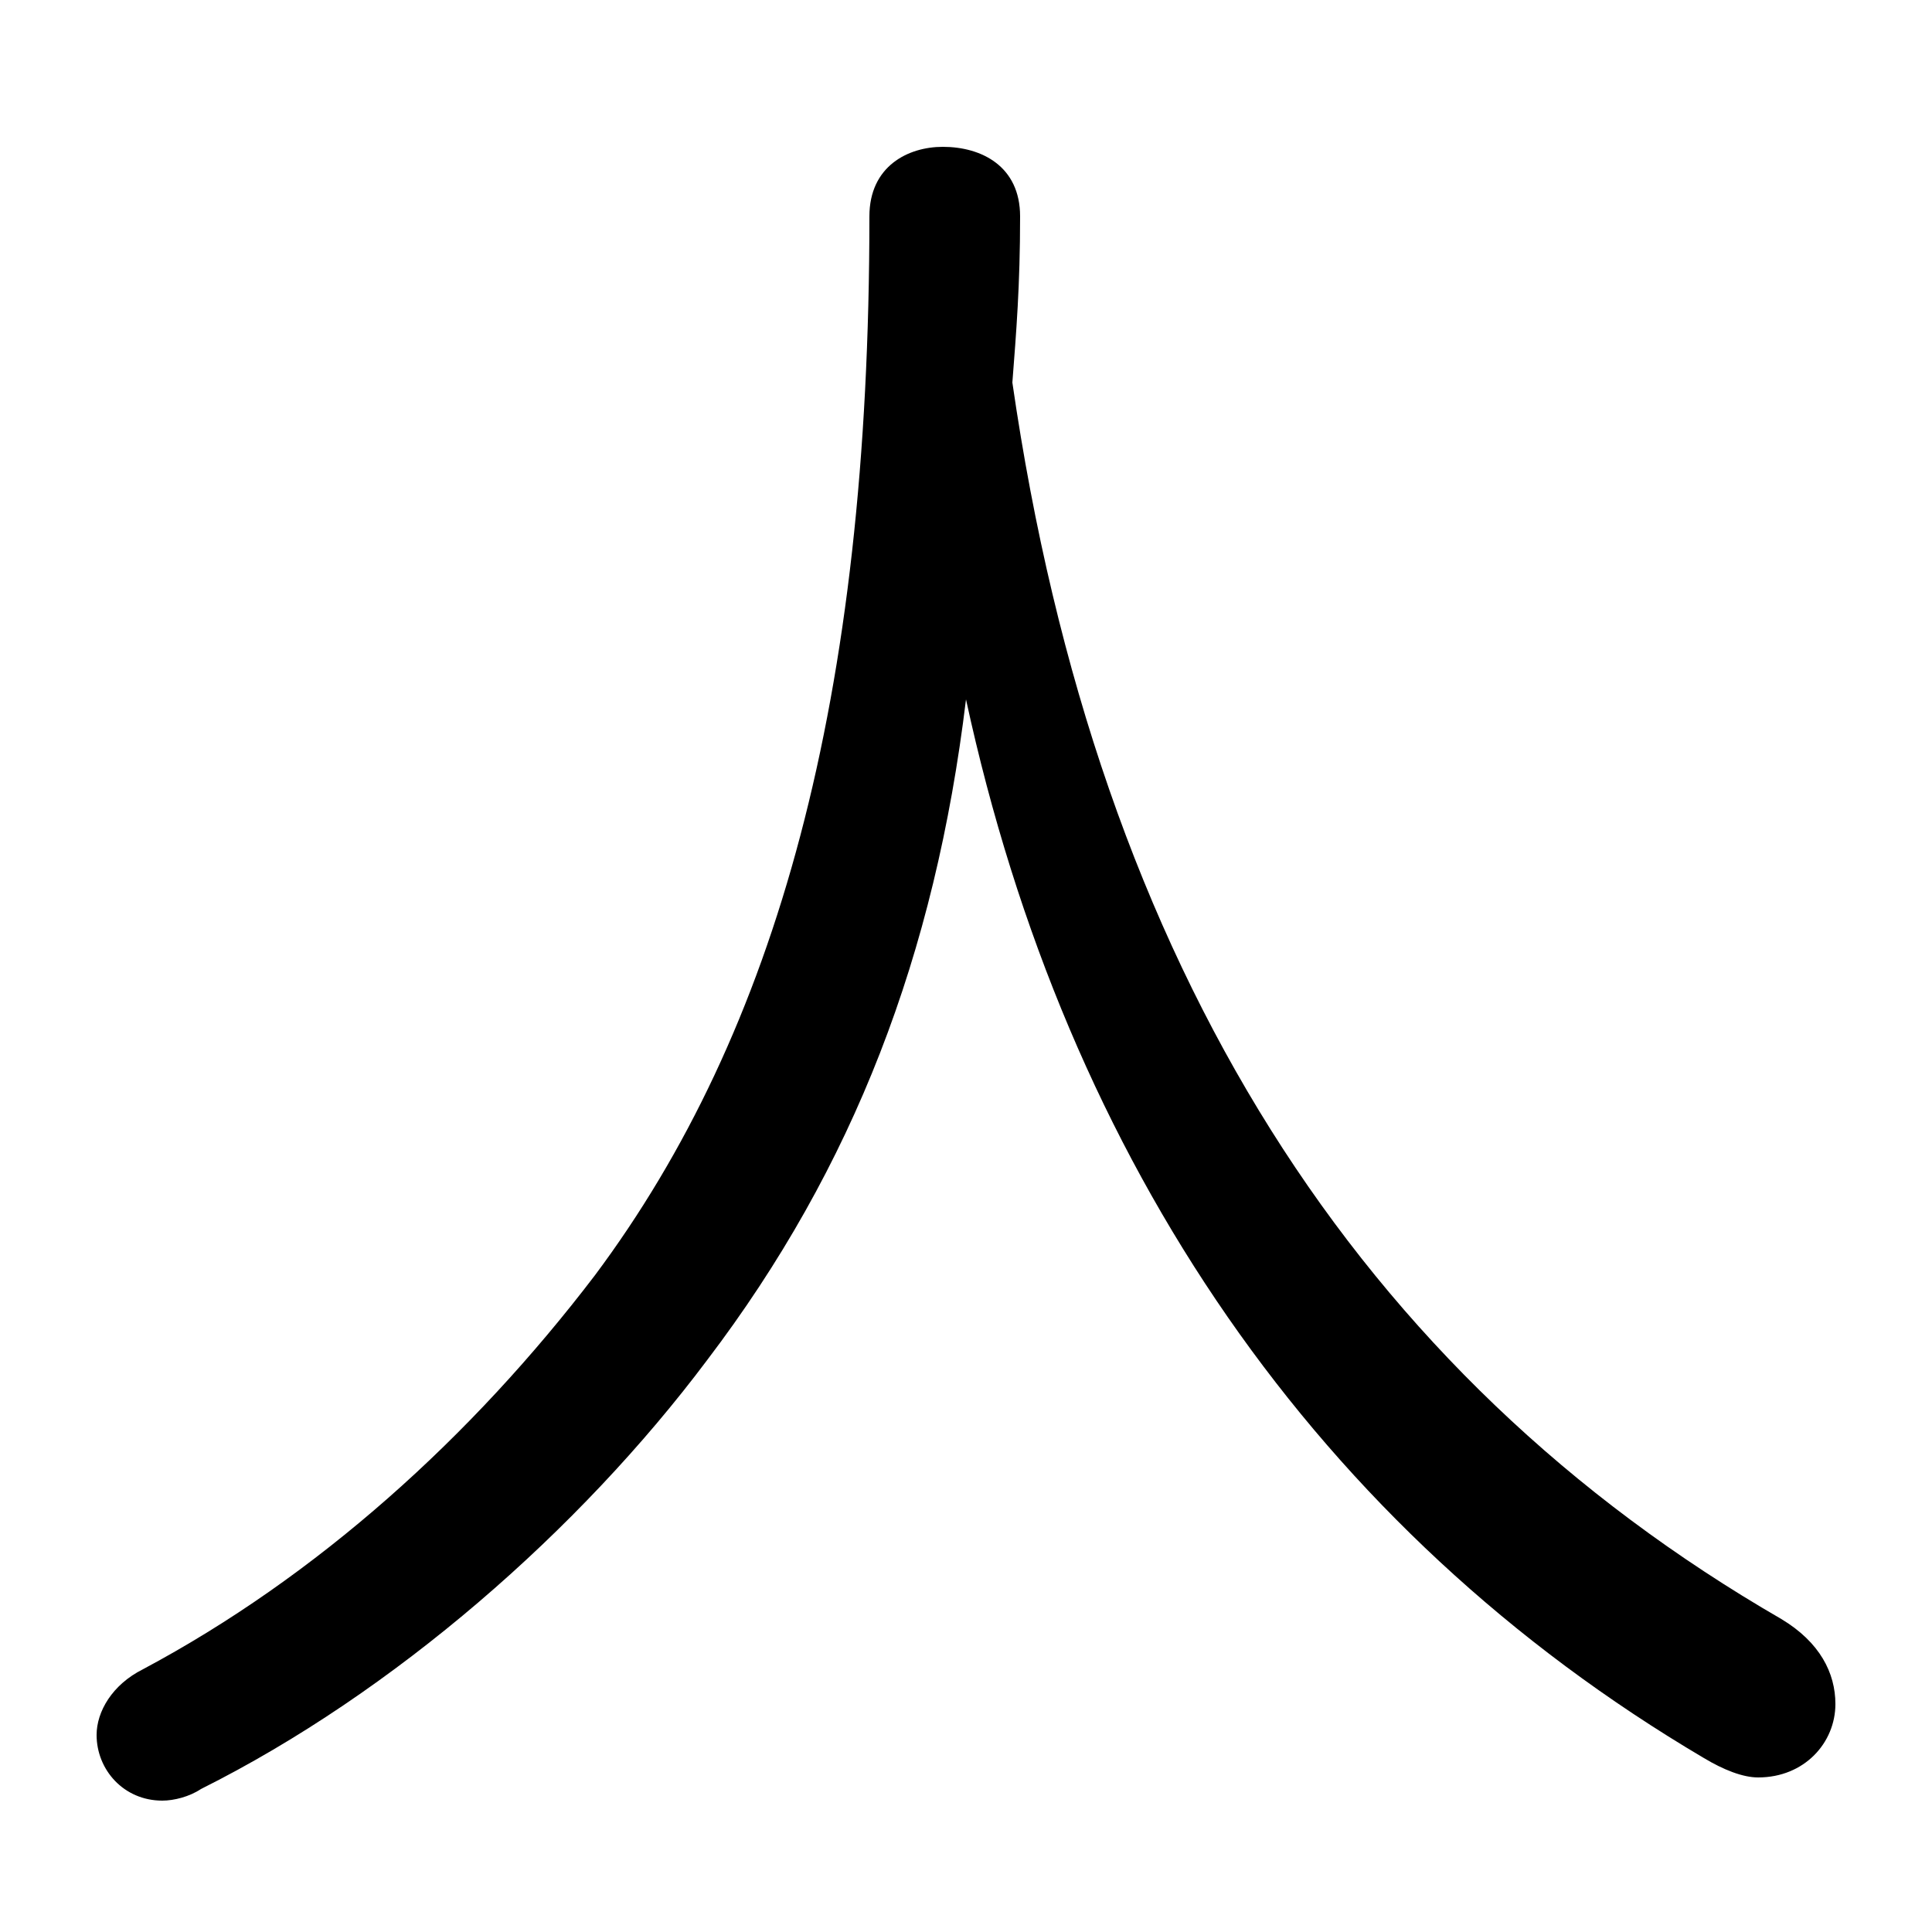 <svg xmlns="http://www.w3.org/2000/svg" viewBox="0 -44.0 50.0 50.0">
    <rect x="0" y="-44.0" width="50.0" height="50.0" fill="#808080" stroke="none"/>
    <g transform="scale(1, -1)">
        <!-- ボディの枠 -->
        <rect x="0" y="-6.0" width="50.0" height="50.0"
            stroke="white" fill="white"/>
        <!-- グリフ座標系の原点 -->
        <circle cx="0" cy="0" r="5" fill="white"/>
        <!-- グリフのアウトライン -->
        <g style="fill:black;stroke:#000000;stroke-width:0;stroke-linecap:round;stroke-linejoin:round;">
        <path d="M 25.0 25.9 C 27.6 13.9 34.1 4.4 44.1 -1.5 C 44.6 -1.8 45.1 -2.0 45.5 -2.0 C 46.7 -2.0 47.5 -1.1 47.5 -0.1 C 47.5 0.7 47.1 1.5 46.1 2.1 C 35.2 8.4 28.4 18.9 26.2 34.1 C 26.3 35.4 26.4 36.6 26.4 38.4 C 26.4 39.7 25.4 40.2 24.4 40.2 C 23.5 40.2 22.5 39.7 22.5 38.4 C 22.5 25.9 20.1 17.3 15.4 11.0 C 12.2 6.8 8.2 3.2 3.7 0.8 C 2.9 0.4 2.5 -0.3 2.5 -0.9 C 2.5 -1.8 3.2 -2.6 4.2 -2.6 C 4.5 -2.6 4.9 -2.5 5.2 -2.3 C 10.2 0.2 15.0 4.4 18.3 8.8 C 22.1 13.8 24.2 19.3 25.0 25.9 Z"/>
    </g>
    </g>
</svg>
